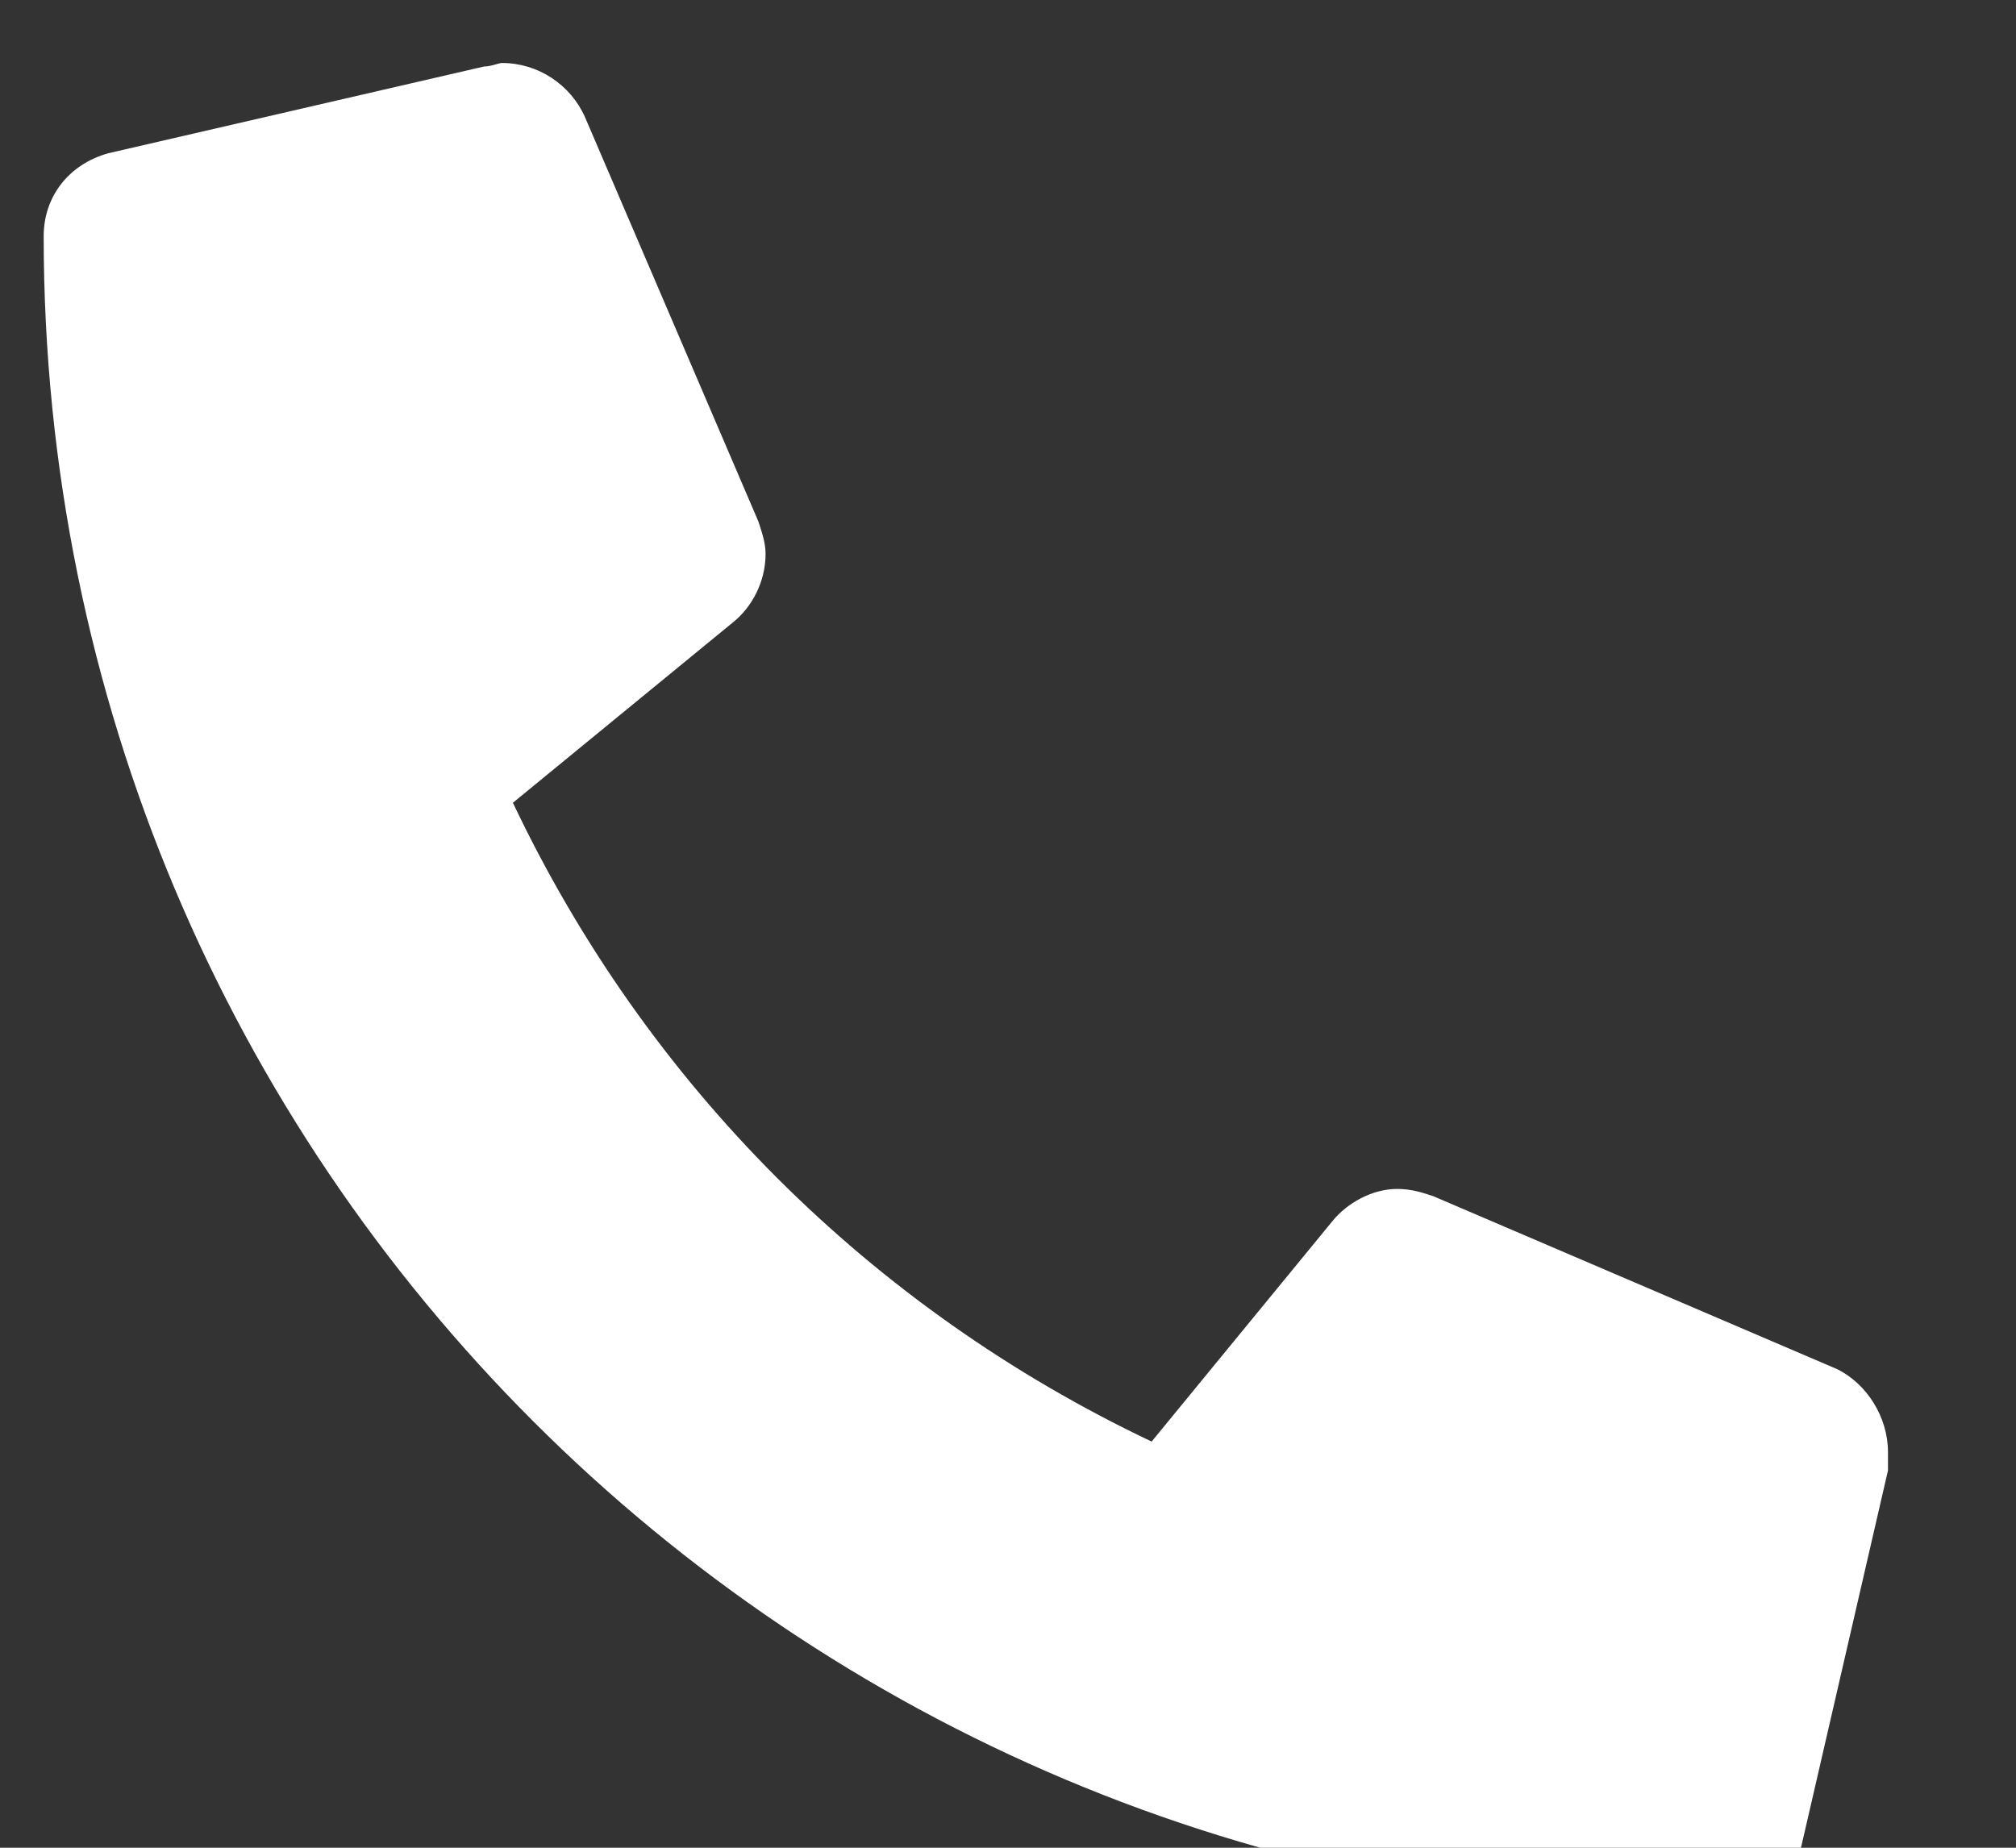 <svg width="12" height="11" viewBox="0 0 12 11" fill="none" xmlns="http://www.w3.org/2000/svg">
<rect x="0" y="0" width="12" height="11" fill="#333333" stroke="none"/>
<path d="M10.938 8.152C11.109 8.238 11.238 8.432 11.238 8.646C11.238 8.668 11.238 8.711 11.238 8.754L10.723 10.988C10.658 11.225 10.465 11.375 10.229 11.375C4.707 11.375 0.26 6.928 0.26 1.406C0.26 1.17 0.41 0.977 0.646 0.912L2.881 0.396C2.924 0.396 2.967 0.375 2.988 0.375C3.203 0.375 3.396 0.504 3.482 0.697L4.514 3.104C4.535 3.168 4.557 3.232 4.557 3.297C4.557 3.469 4.471 3.619 4.363 3.705L3.053 4.779C3.848 6.455 5.18 7.787 6.855 8.582L7.93 7.271C8.016 7.164 8.166 7.078 8.316 7.078C8.402 7.078 8.467 7.1 8.531 7.121L10.938 8.152Z" fill="white"/>
</svg>
